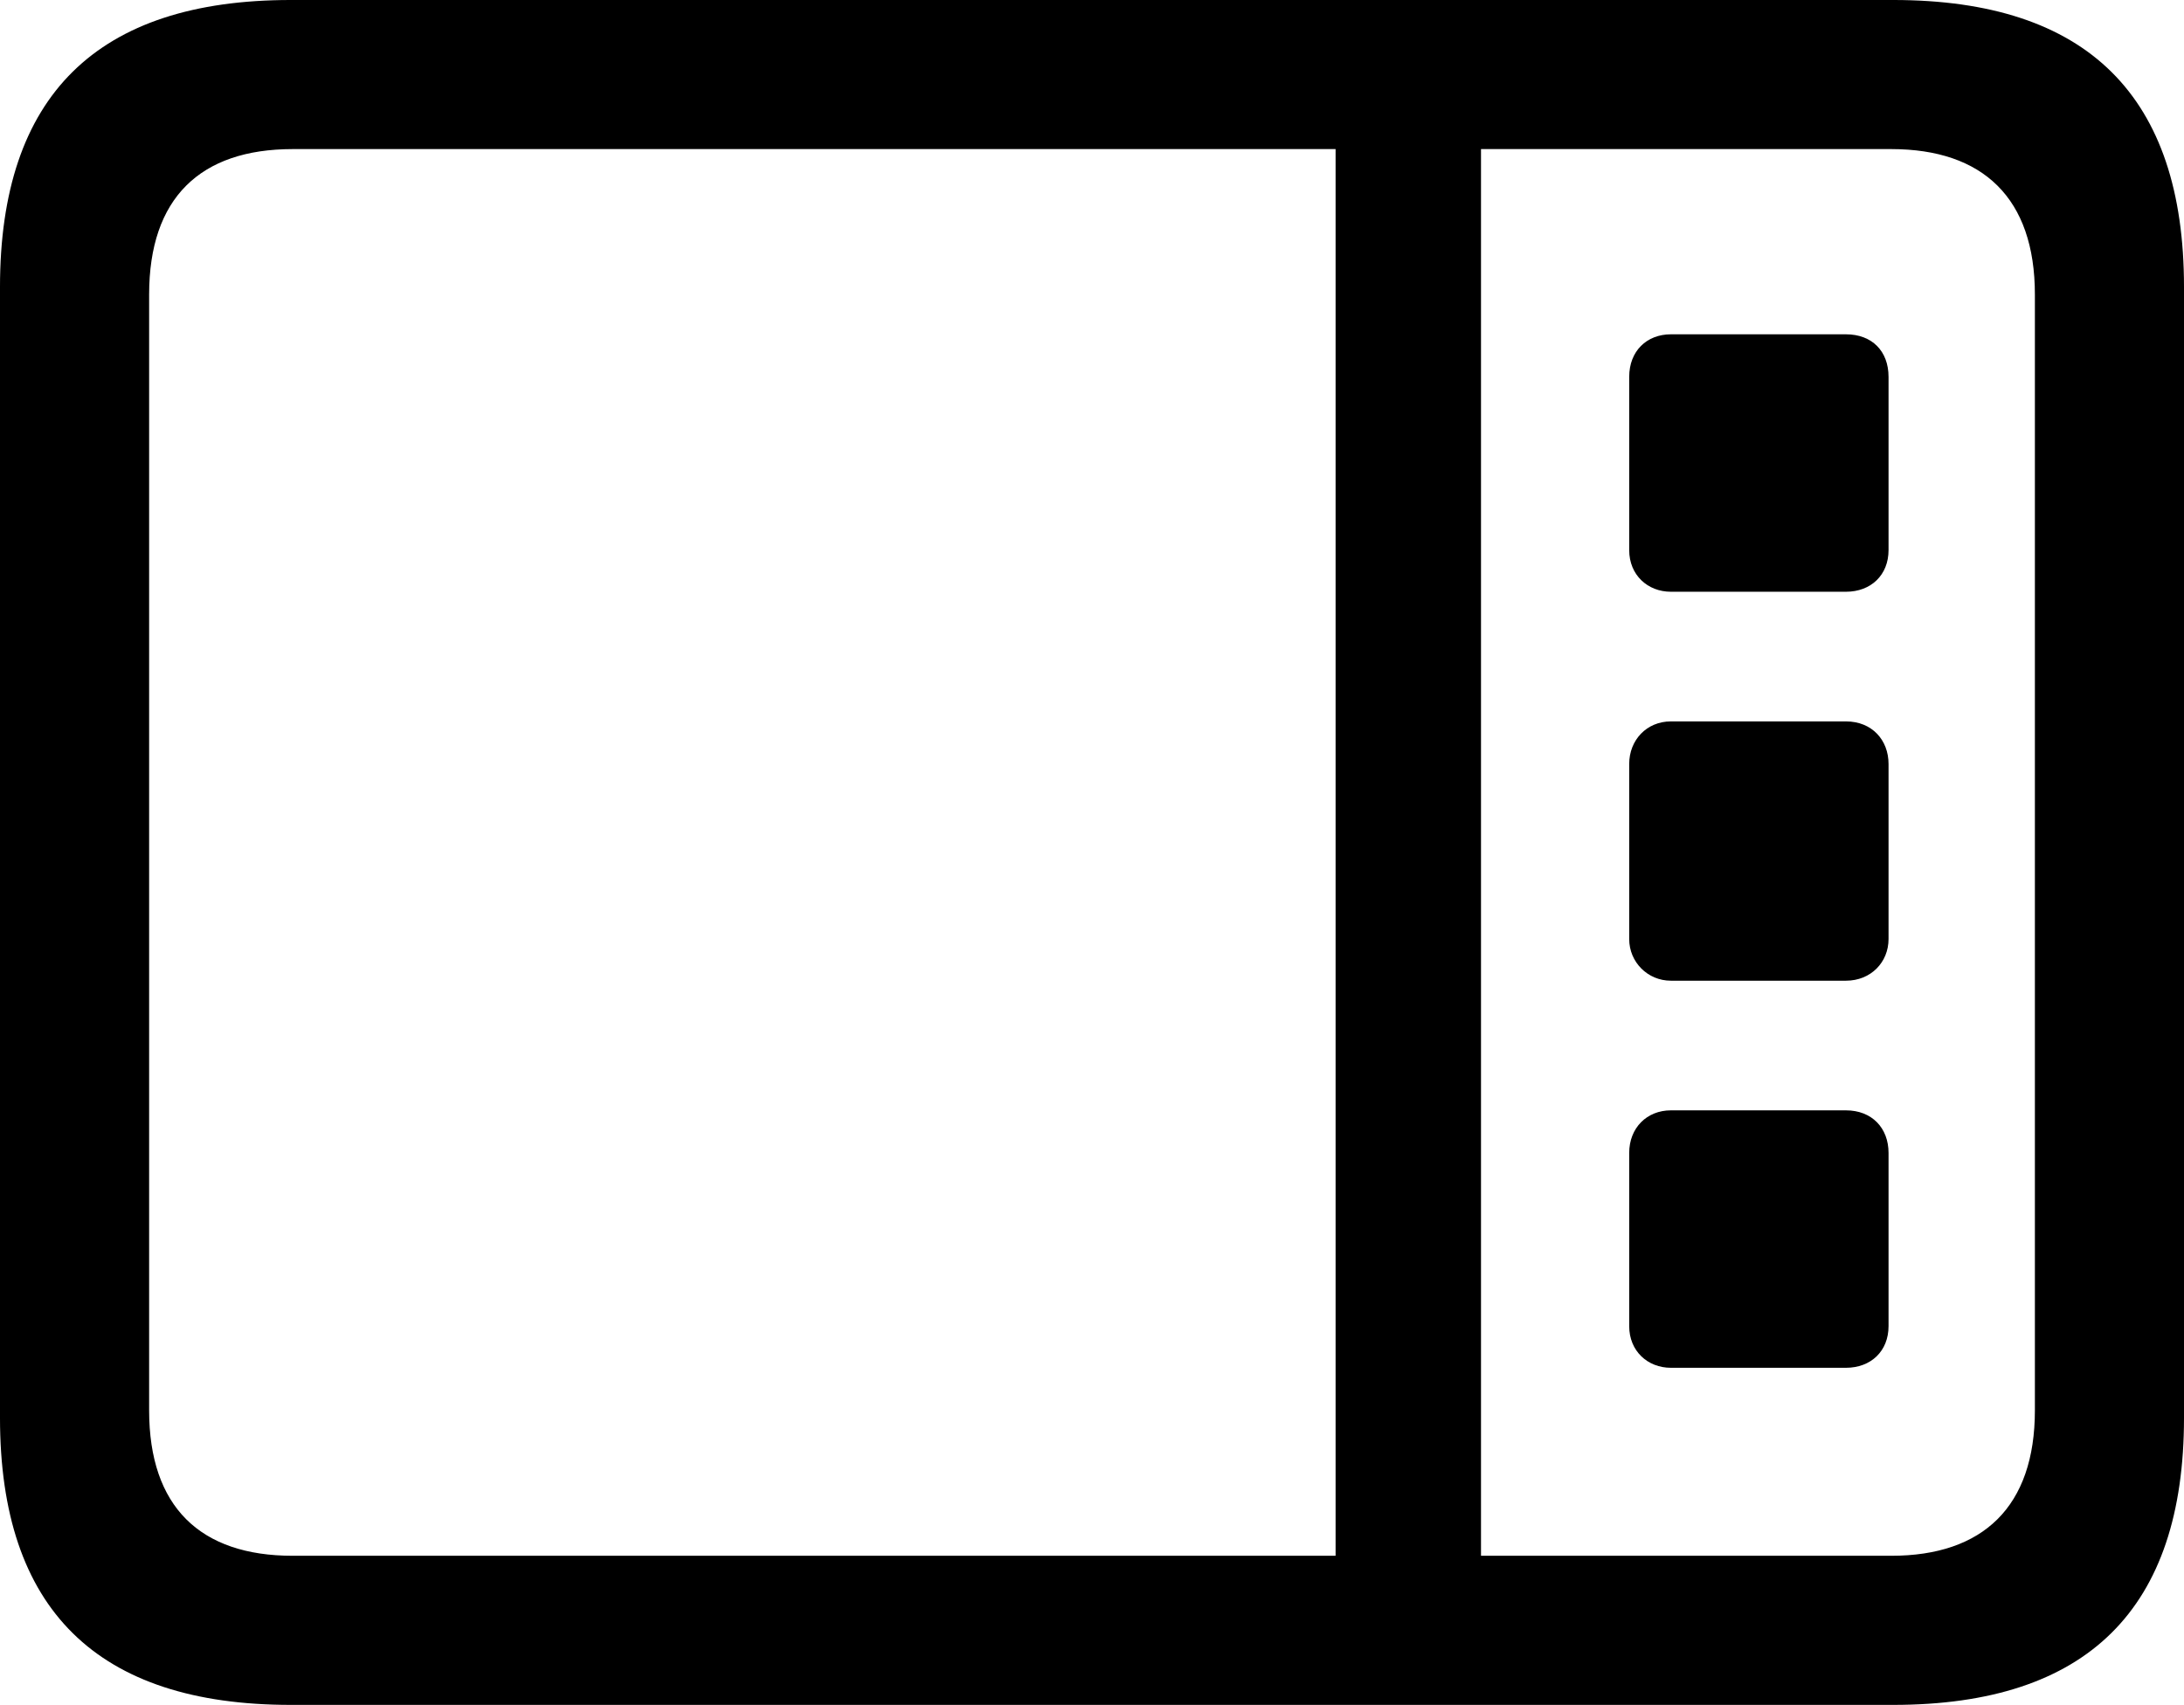 <?xml version="1.0" encoding="UTF-8" standalone="no"?>
<svg xmlns="http://www.w3.org/2000/svg"
     width="1151.367" height="898.926"
     viewBox="0 0 1151.367 898.926"
     fill="currentColor">
  <path d="M153.318 898.929H998.048C1100.588 898.929 1151.368 848.149 1151.368 747.559V151.369C1151.368 50.779 1100.588 -0.001 998.048 -0.001H153.318C51.268 -0.001 -0.002 50.289 -0.002 151.369V747.559C-0.002 848.63 51.268 898.929 153.318 898.929ZM154.298 820.309C105.468 820.309 78.618 794.429 78.618 743.649V155.269C78.618 104.49 105.468 78.609 154.298 78.609H704.098V820.309ZM997.068 78.609C1045.408 78.609 1072.758 104.49 1072.758 155.269V743.649C1072.758 794.429 1045.408 820.309 997.068 820.309H780.758V78.609ZM973.148 312.01C986.328 312.01 995.608 303.219 995.608 290.039V198.73C995.608 185.06 986.818 176.269 973.148 176.269H880.858C868.168 176.269 858.888 185.06 858.888 198.73V290.039C858.888 303.219 868.648 312.01 880.858 312.01ZM973.148 517.09C986.328 517.09 995.608 507.32 995.608 495.12V402.829C995.608 390.139 986.818 380.37 973.148 380.37H880.858C868.168 380.37 858.888 390.139 858.888 402.829V495.12C858.888 507.32 868.648 517.09 880.858 517.09ZM973.148 721.189C986.328 721.189 995.608 712.399 995.608 699.22V607.909C995.608 594.73 986.818 585.449 973.148 585.449H880.858C868.168 585.449 858.888 594.73 858.888 607.909V699.22C858.888 712.399 868.648 721.189 880.858 721.189Z"/>
</svg>